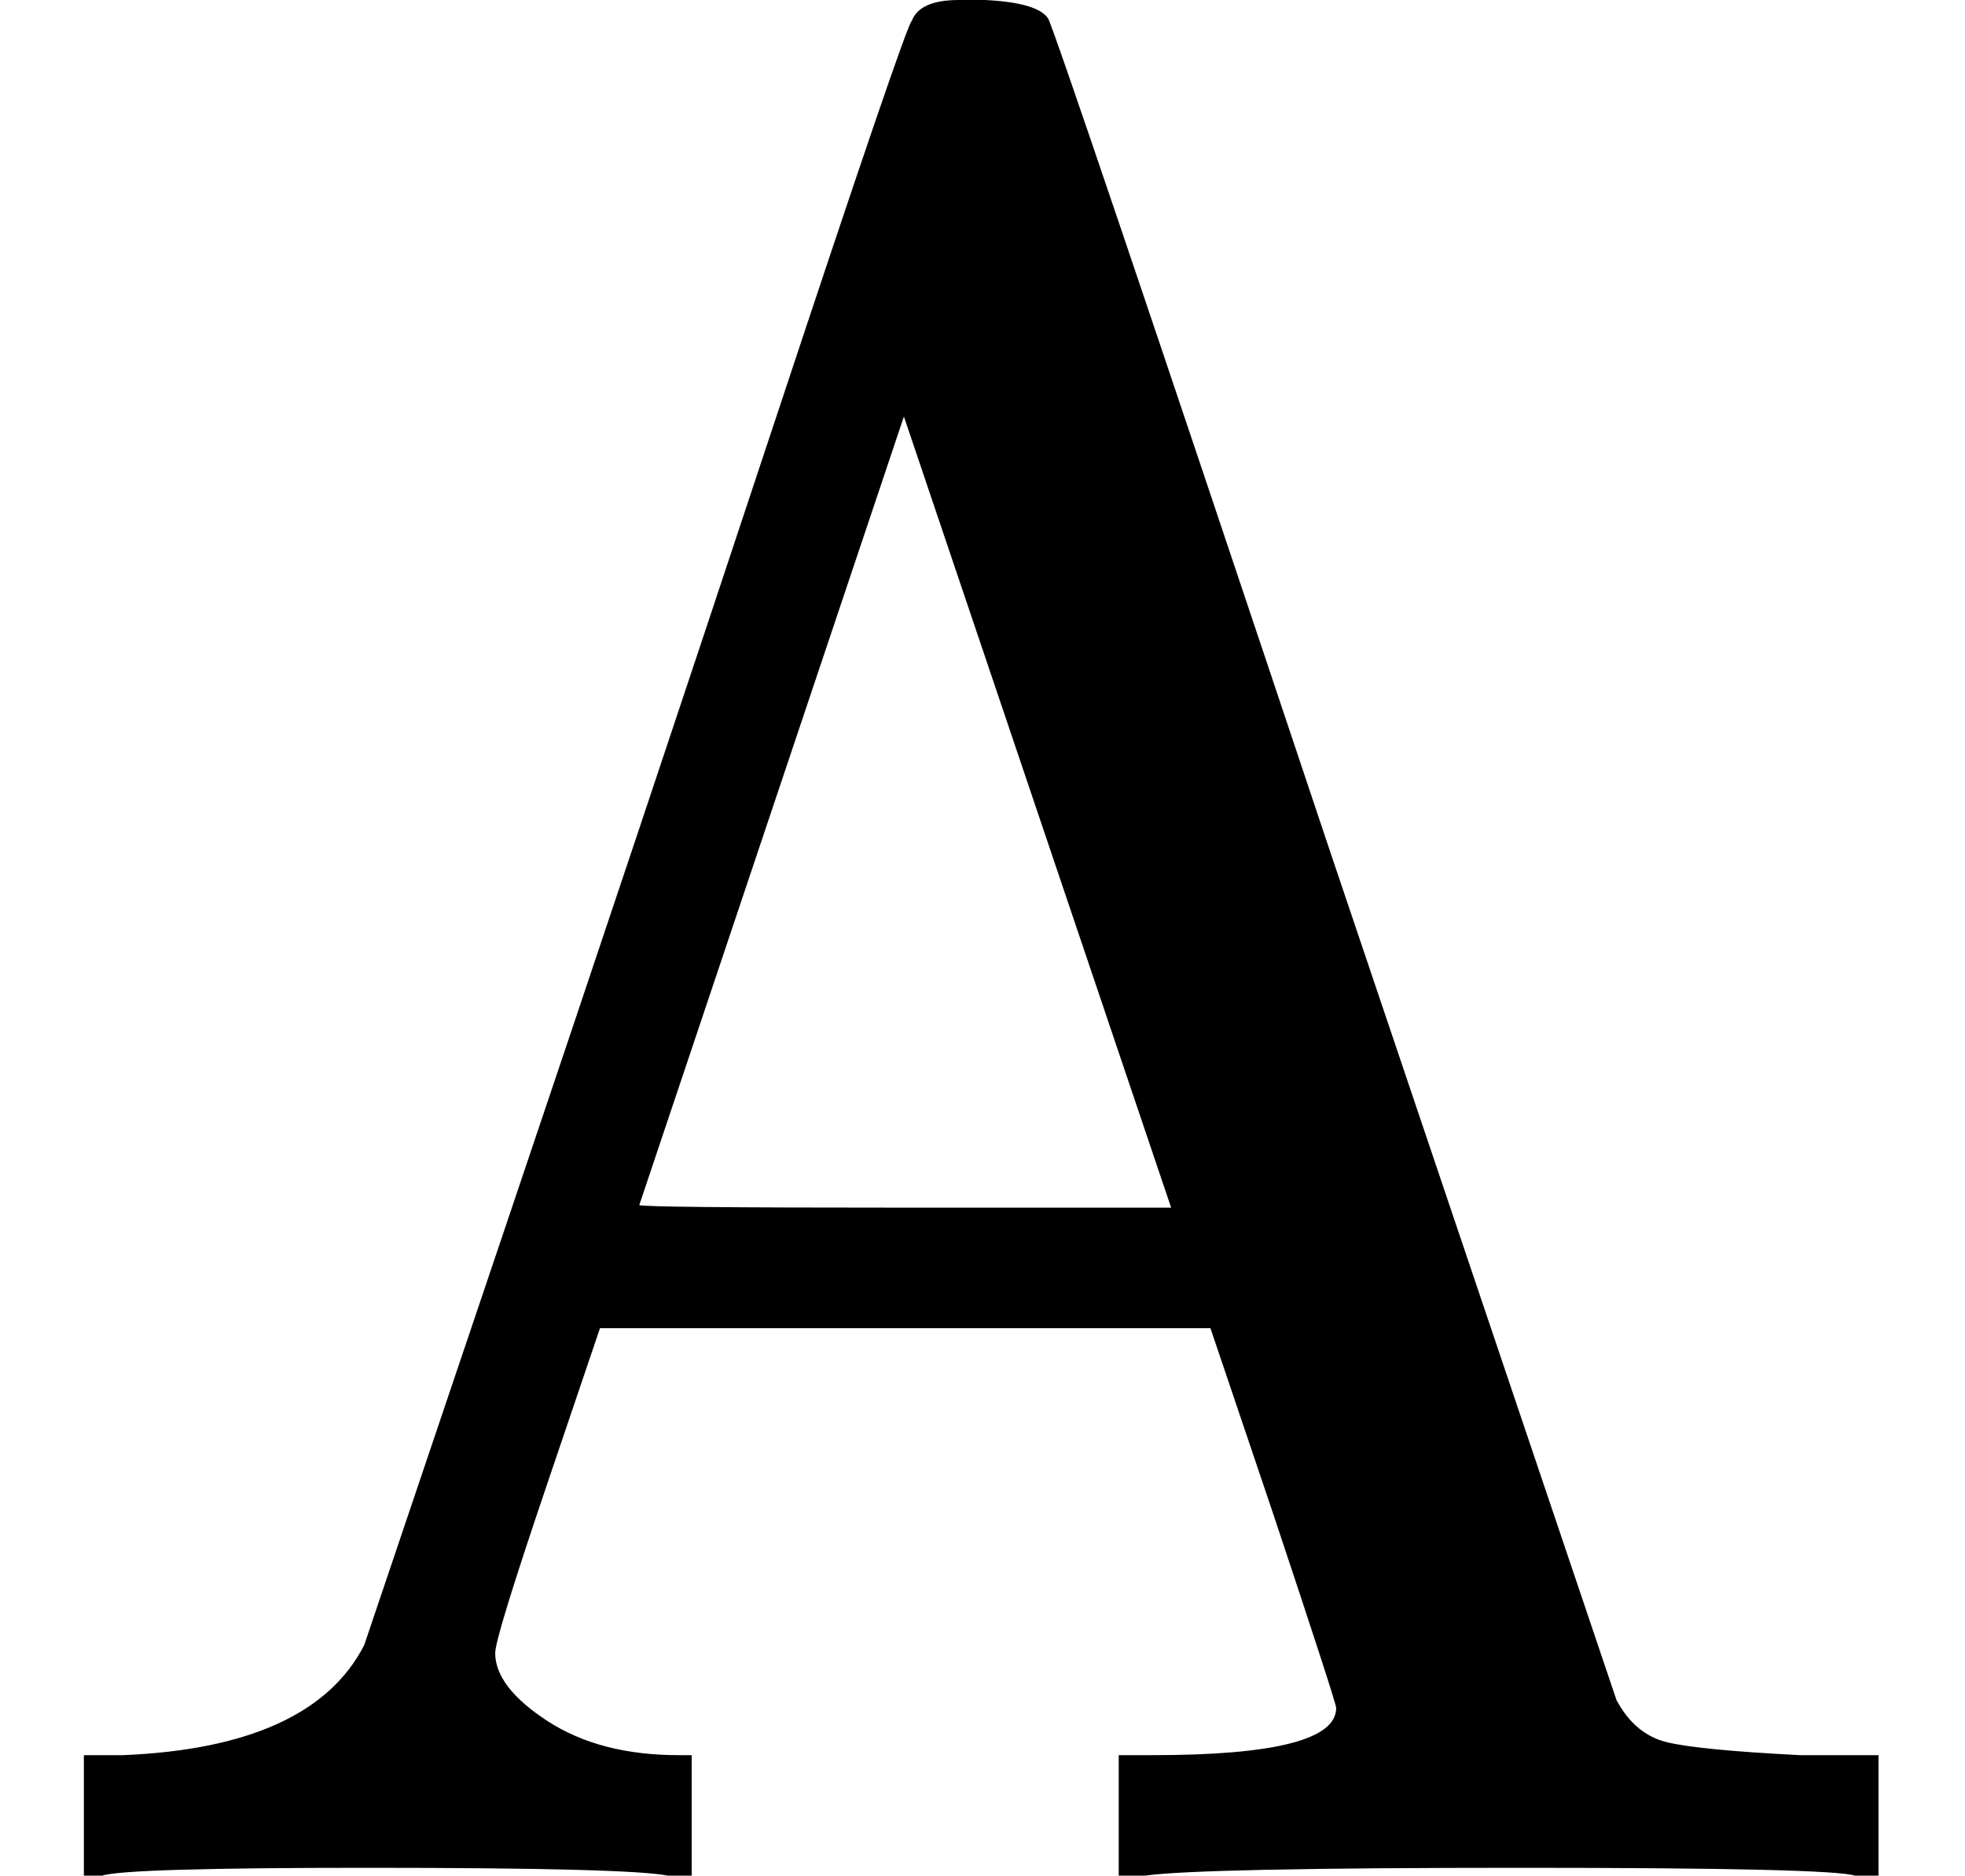 <?xml version="1.0" encoding="UTF-8" standalone="no" ?>
<svg xmlns="http://www.w3.org/2000/svg" width="13.576px" height="12.960px" viewBox="0 -716 750 716" xmlns:xlink="http://www.w3.org/1999/xlink" aria-hidden="true" style=""><defs><path id="MJX-89-TEX-N-41" d="M255 0Q240 3 140 3Q48 3 39 0H32V46H47Q119 49 139 88Q140 91 192 245T295 553T348 708Q351 716 366 716H376Q396 715 400 709Q402 707 508 390L617 67Q624 54 636 51T687 46H717V0H708Q699 3 581 3Q458 3 437 0H427V46H440Q510 46 510 64Q510 66 486 138L462 209H229L209 150Q189 91 189 85Q189 72 209 59T259 46H264V0H255ZM447 255L345 557L244 256Q244 255 345 255H447Z"></path></defs><g stroke="#000000" fill="#000000" stroke-width="0" transform="scale(1,-1)"><g data-mml-node="math"><g data-mml-node="mtext"><use data-c="41" xlink:href="#MJX-89-TEX-N-41"></use></g></g></g></svg>